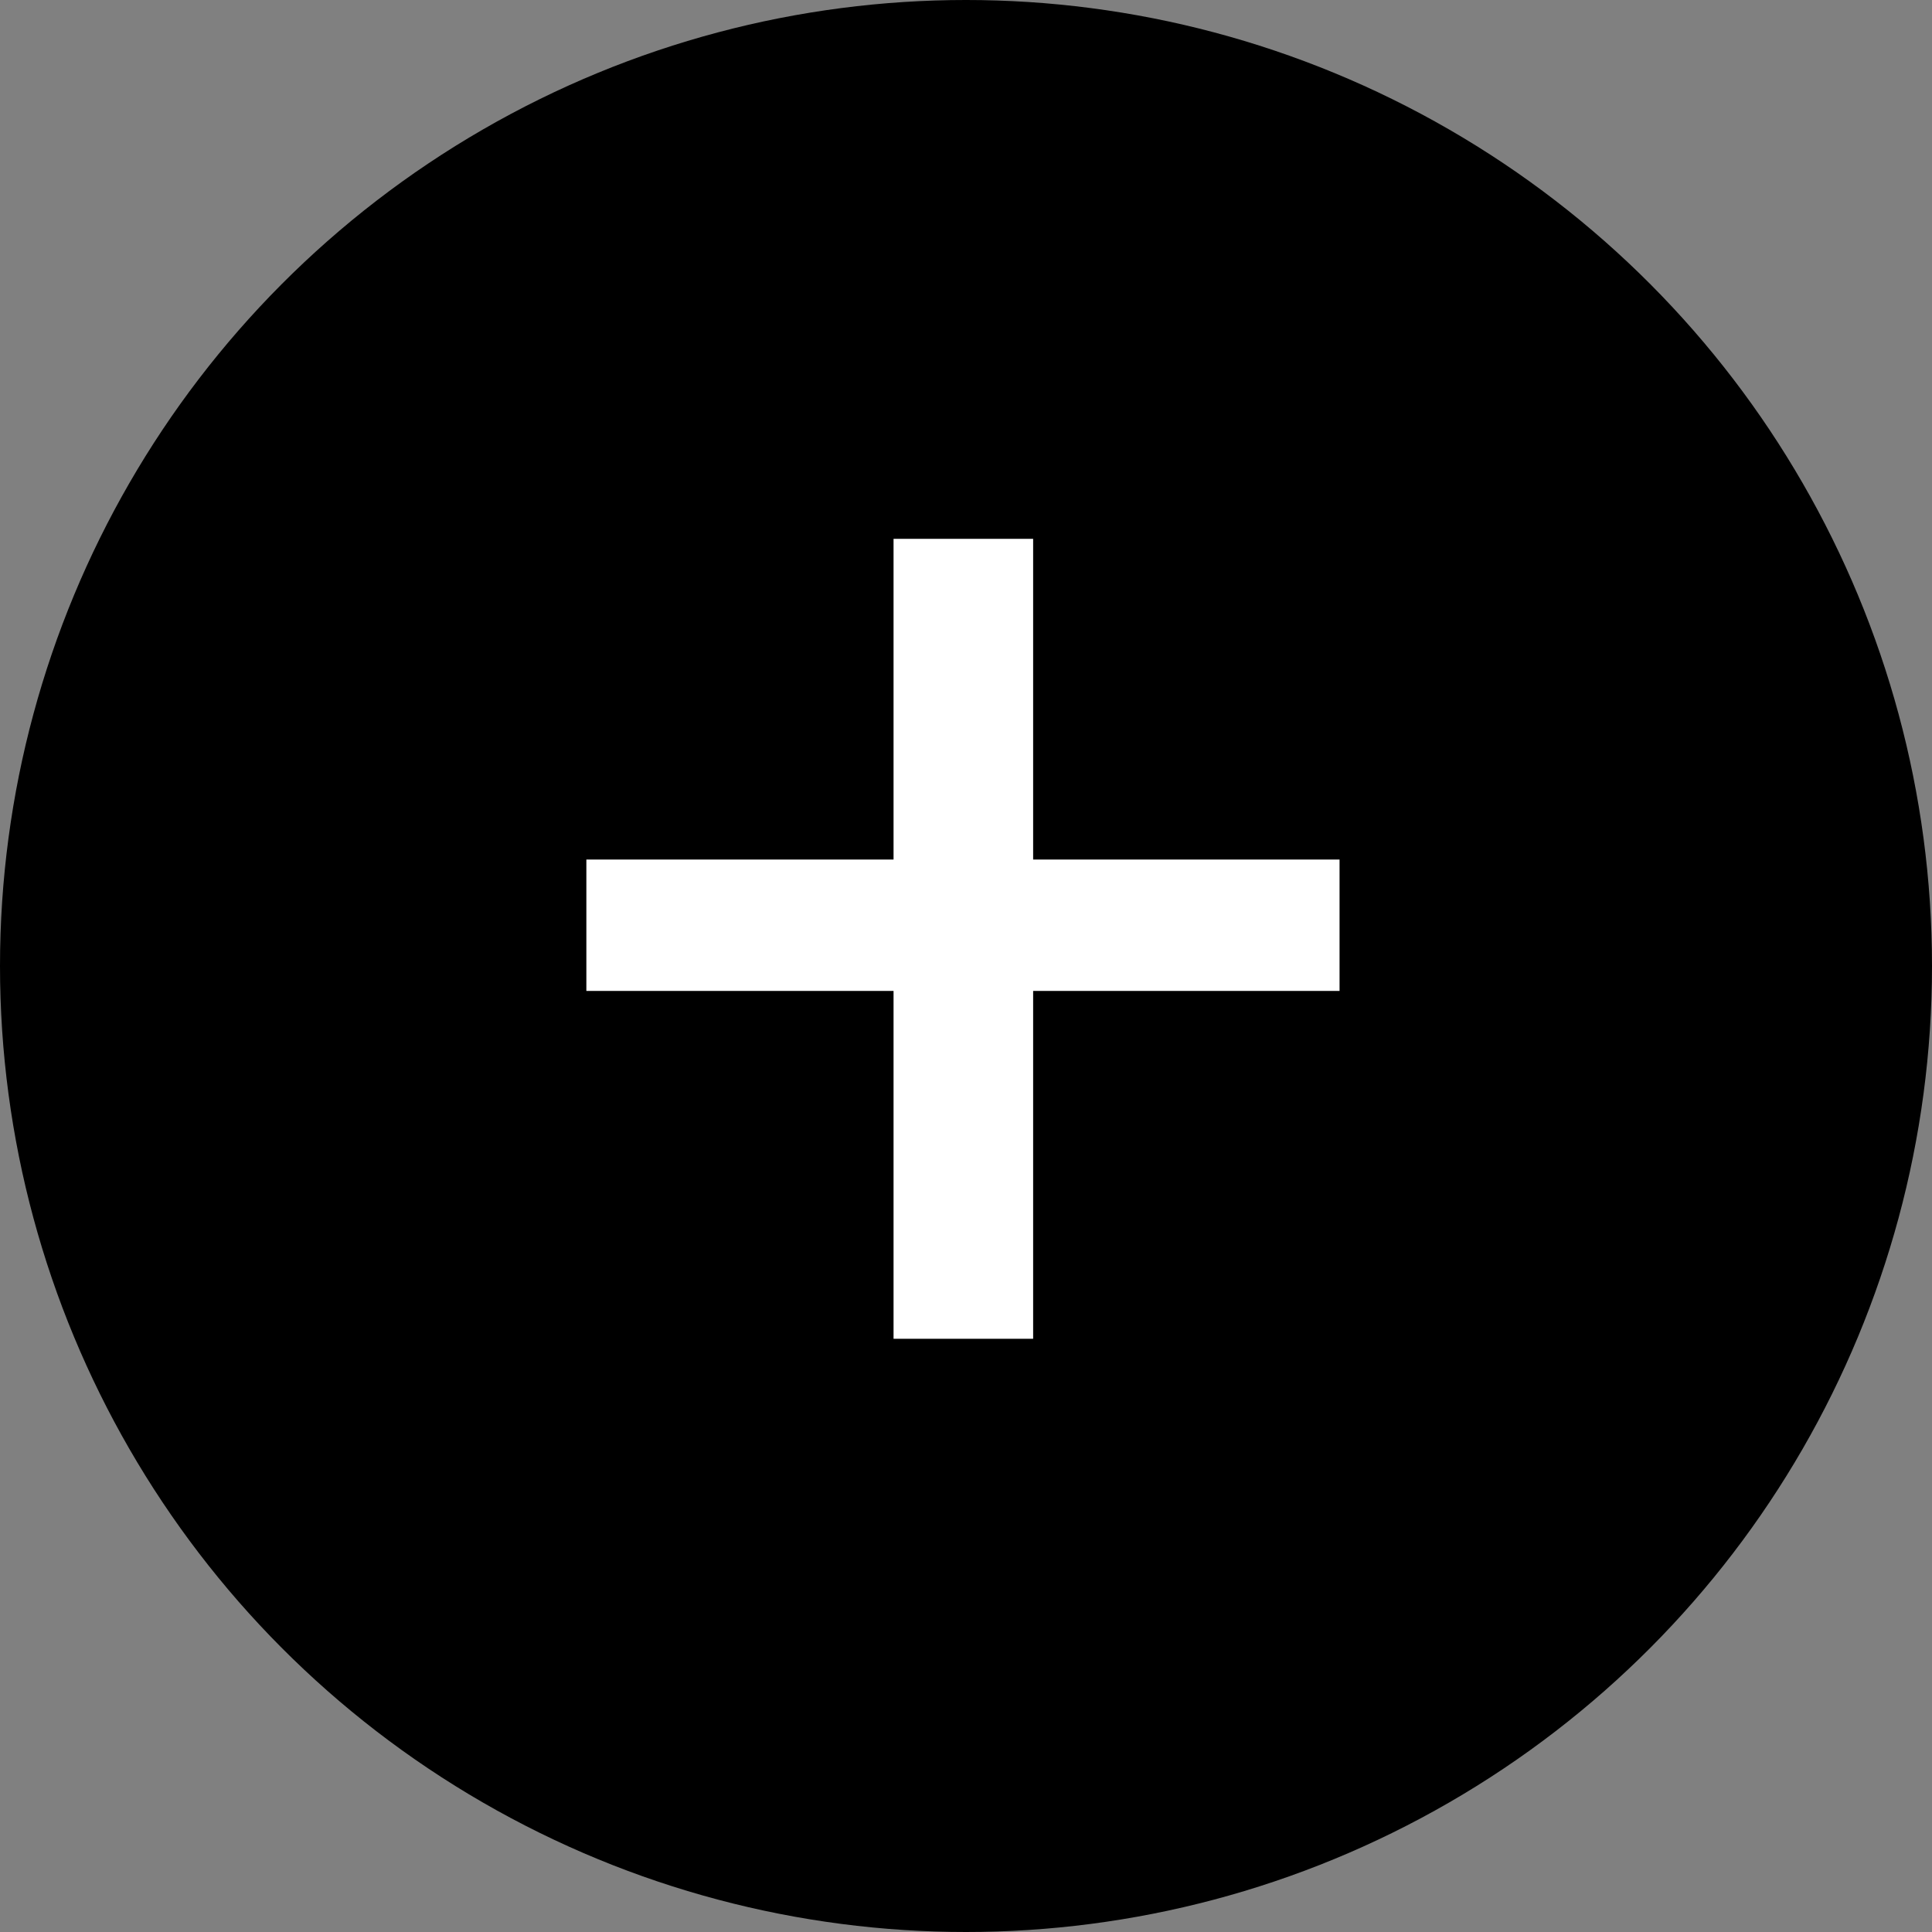 <svg width="20" height="20" viewBox="0 0 20 20" fill="none" xmlns="http://www.w3.org/2000/svg">
<rect x="0" y="0" width="20" height="20" fill="#808080" stroke="none"/>
<circle cx="10" cy="10" r="10" fill="black"/>
<path d="M13.867 8.898V10.258H6.07V8.898H13.867ZM10.695 5.578V13.859H9.25V5.578H10.695Z" fill="white"/>
</svg>
